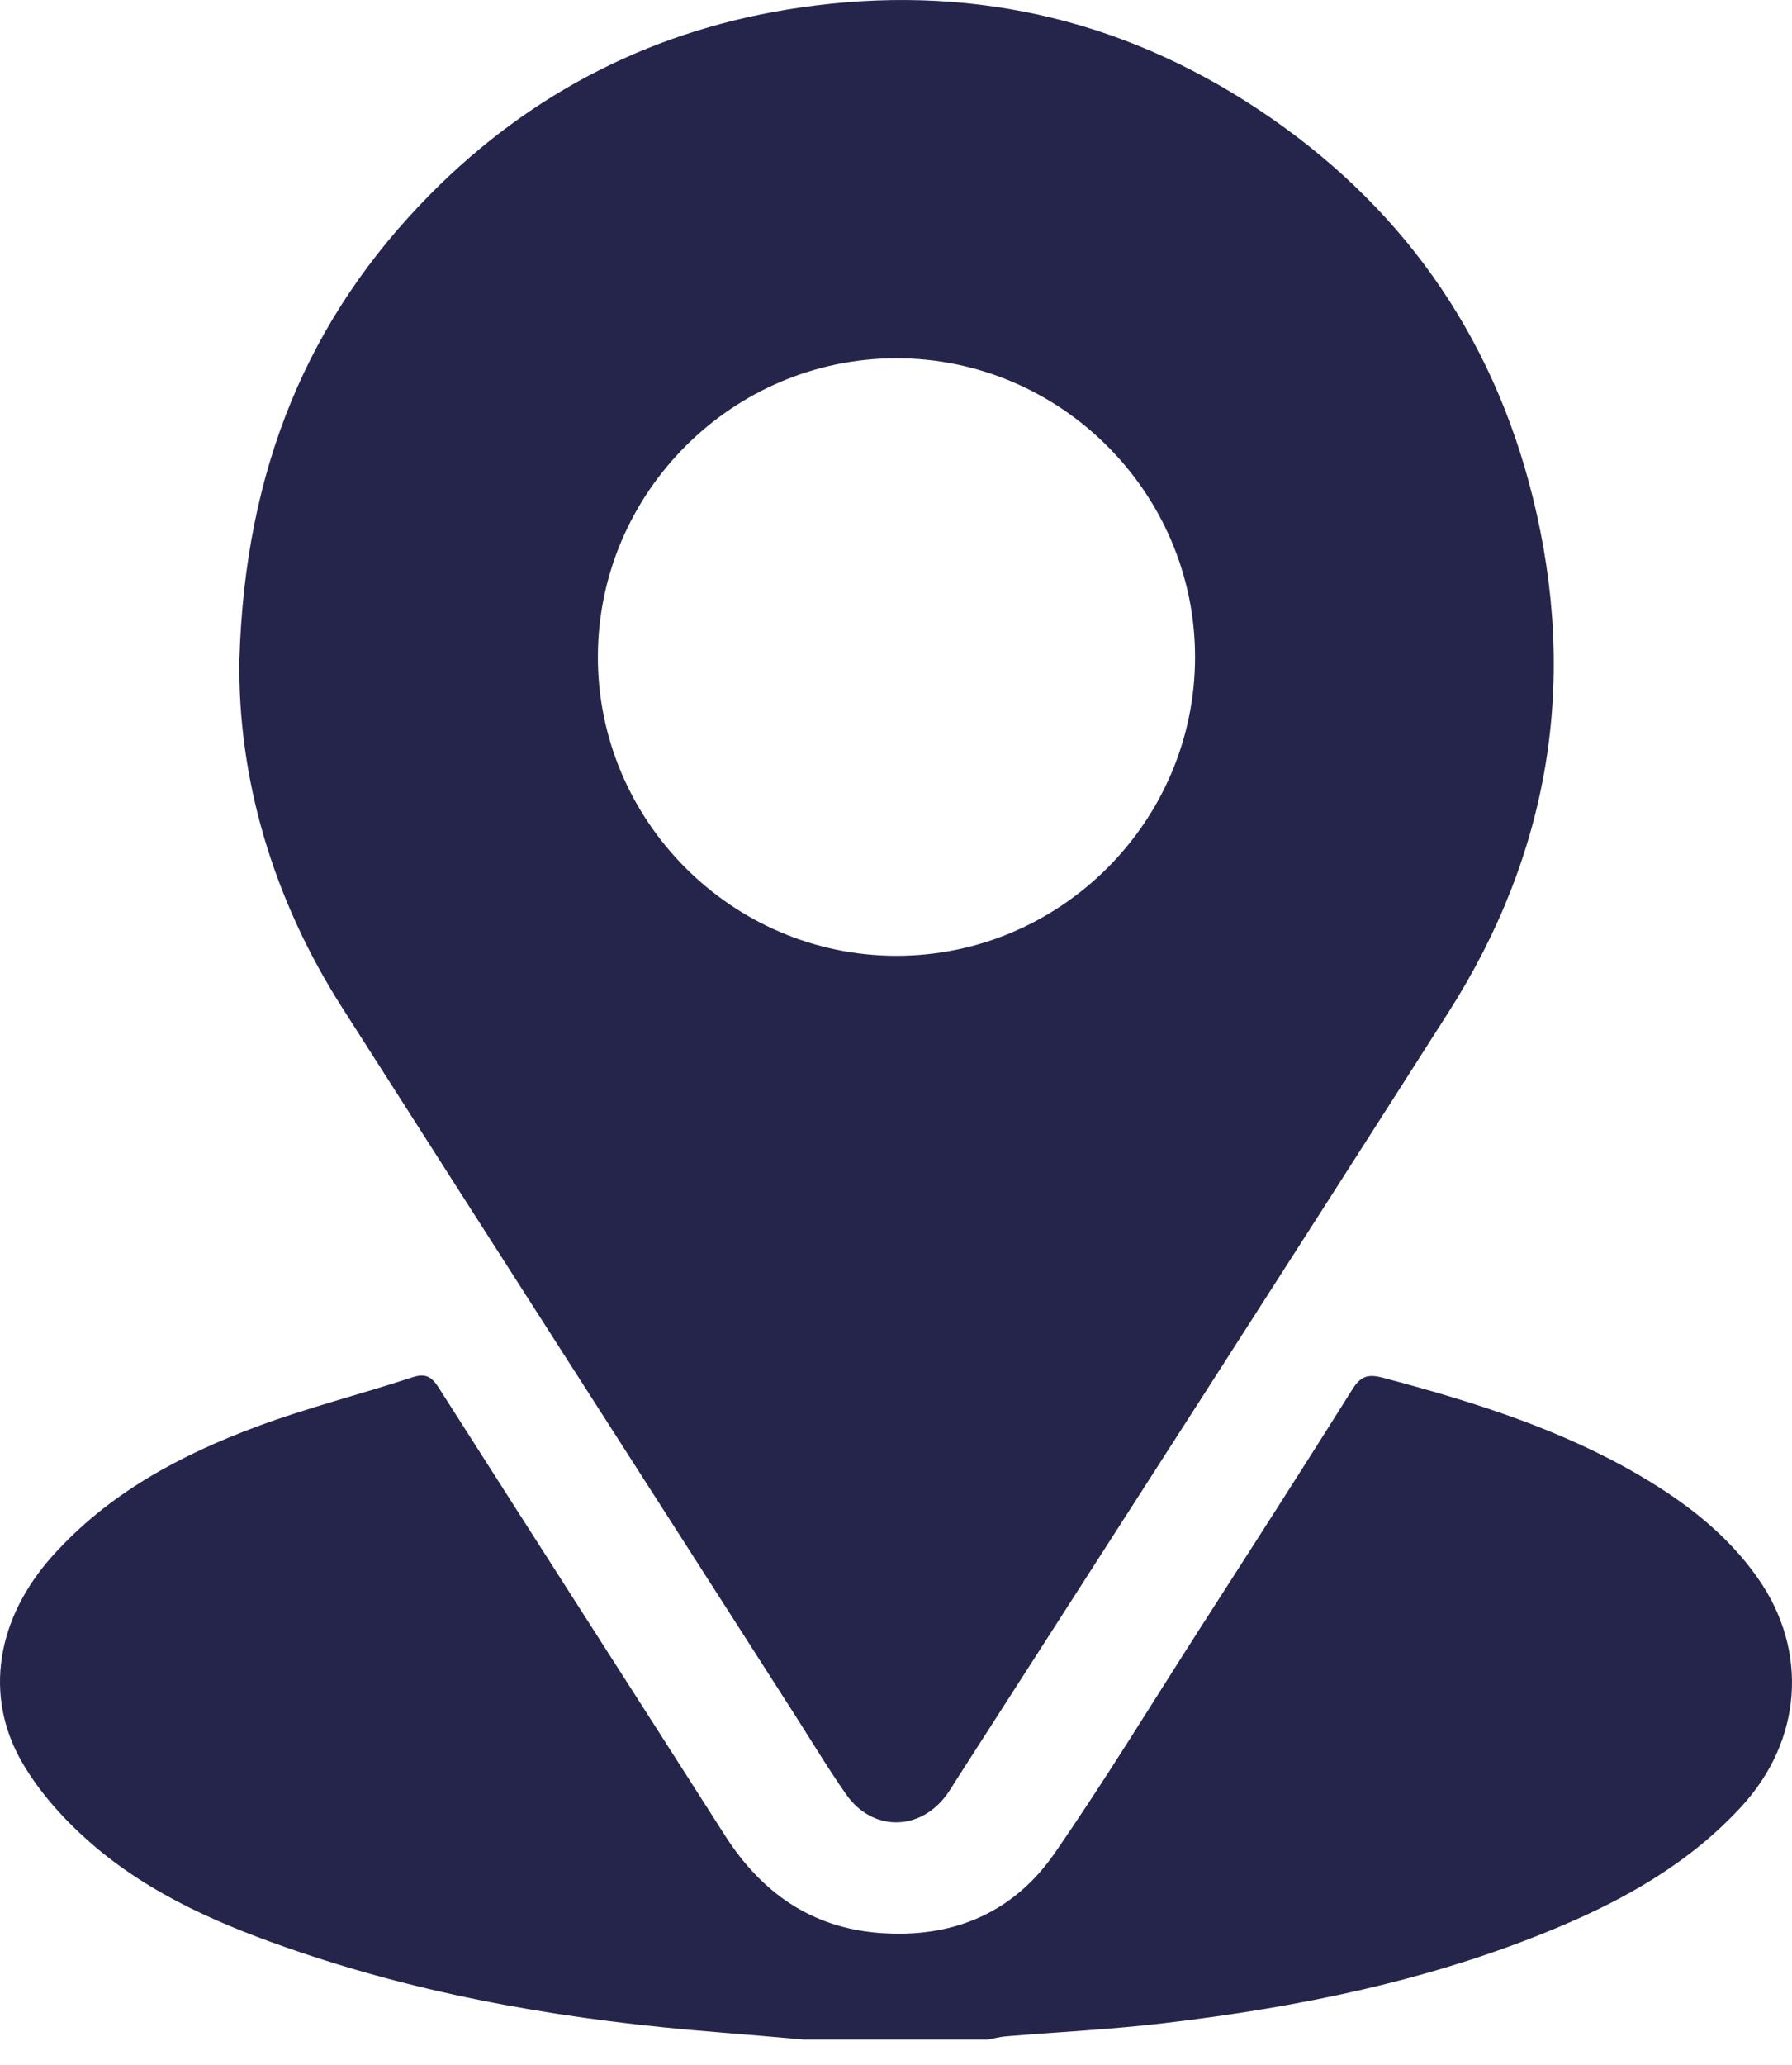 <svg width="33" height="38" viewBox="0 0 33 38" fill="none" xmlns="http://www.w3.org/2000/svg">
<path d="M14.822 37.536C14.277 37.489 13.731 37.44 13.186 37.397C10.573 37.189 8 36.767 5.511 35.922C4.13 35.454 2.785 34.888 1.673 33.919C1.185 33.493 0.725 32.986 0.403 32.427C-0.305 31.195 -0.056 29.778 0.962 28.64C1.991 27.488 3.313 26.781 4.731 26.253C5.666 25.904 6.64 25.661 7.589 25.348C7.841 25.264 7.952 25.338 8.083 25.544C9.835 28.294 11.599 31.036 13.354 33.784C14.02 34.825 14.933 35.472 16.182 35.572C17.528 35.679 18.657 35.214 19.424 34.101C20.354 32.756 21.207 31.357 22.09 29.98C23.034 28.511 23.98 27.043 24.907 25.564C25.061 25.32 25.198 25.284 25.465 25.354C27.109 25.79 28.725 26.292 30.203 27.159C31.042 27.651 31.804 28.235 32.371 29.043C33.314 30.385 33.183 32.036 32.069 33.246C31.119 34.279 29.939 34.948 28.669 35.479C26.352 36.448 23.915 36.94 21.436 37.233C20.467 37.348 19.489 37.395 18.515 37.476C18.408 37.485 18.302 37.514 18.195 37.534H14.822V37.536Z" fill="#25254C"/>
<path d="M4.409 12.133C4.513 8.645 5.661 5.859 7.927 3.572C9.805 1.675 12.086 0.524 14.736 0.139C17.777 -0.304 20.599 0.313 23.156 2.003C25.758 3.722 27.474 6.116 28.226 9.15C29.062 12.52 28.542 15.699 26.674 18.629C23.667 23.344 20.636 28.044 17.614 32.75C17.554 32.843 17.499 32.939 17.435 33.027C16.94 33.704 16.066 33.711 15.584 33.025C15.248 32.545 14.946 32.042 14.63 31.548C11.85 27.21 9.064 22.875 6.293 18.531C4.999 16.501 4.374 14.273 4.409 12.132V12.133ZM22.007 12.091C22.007 9.065 19.523 6.587 16.498 6.593C13.486 6.6 11.02 9.062 11.01 12.074C11 15.099 13.474 17.585 16.5 17.59C19.526 17.595 22.008 15.117 22.007 12.091Z" fill="#25254C"/>
</svg>

